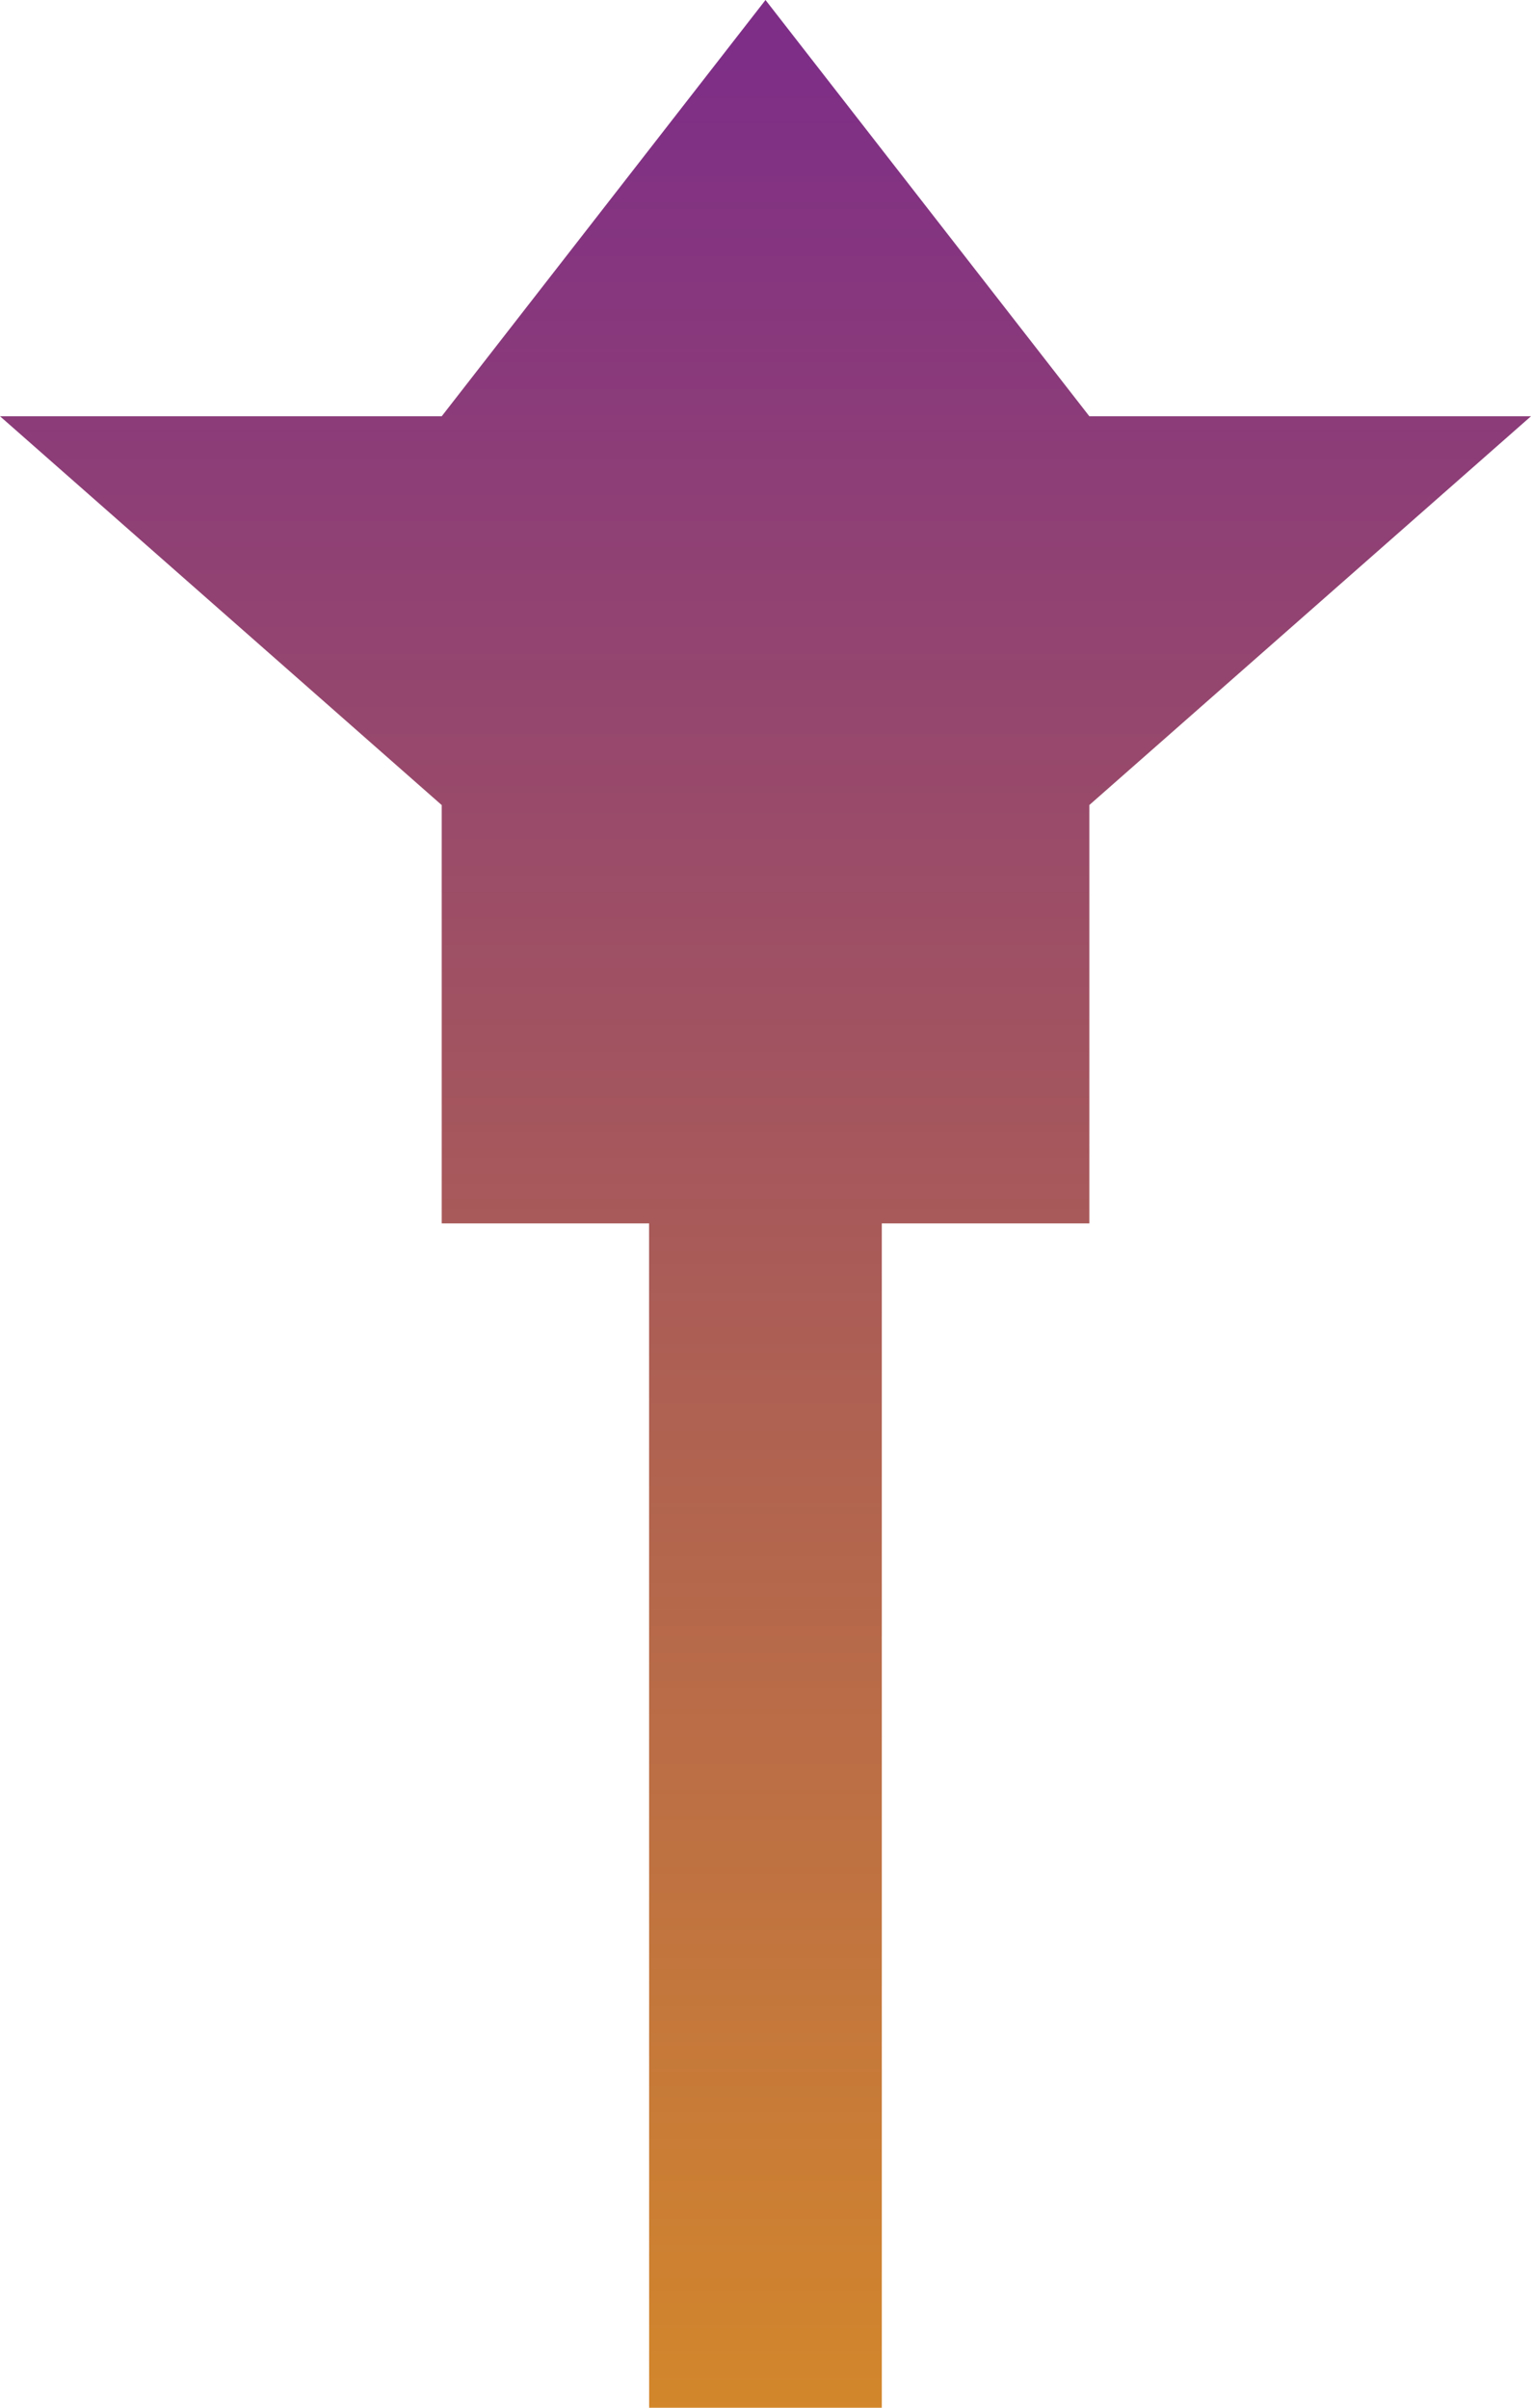 <svg id="Layer_1" data-name="Layer 1" xmlns="http://www.w3.org/2000/svg" xmlns:xlink="http://www.w3.org/1999/xlink" viewBox="0 0 24.012 37.772"><defs><style>.cls-1{fill:url(#linear-gradient);}</style><linearGradient id="linear-gradient" x1="100" y1="119.979" x2="100" y2="82.557" gradientTransform="matrix(1, 0, 0, -1, -87.994, 120.886)" gradientUnits="userSpaceOnUse"><stop offset="0" stop-color="#7e2e87"/><stop offset="1" stop-color="#d4882a"/></linearGradient></defs><title>TNFRSF9</title><polygon id="TNFRSF9" class="cls-1" points="10.181 37.772 10.18 19.192 6.928 19.192 6.928 12.63 0 6.53 6.928 6.53 12.006 0 17.085 6.53 24.012 6.53 17.085 12.629 17.085 19.192 13.83 19.192 13.83 37.772 10.181 37.772"/></svg>